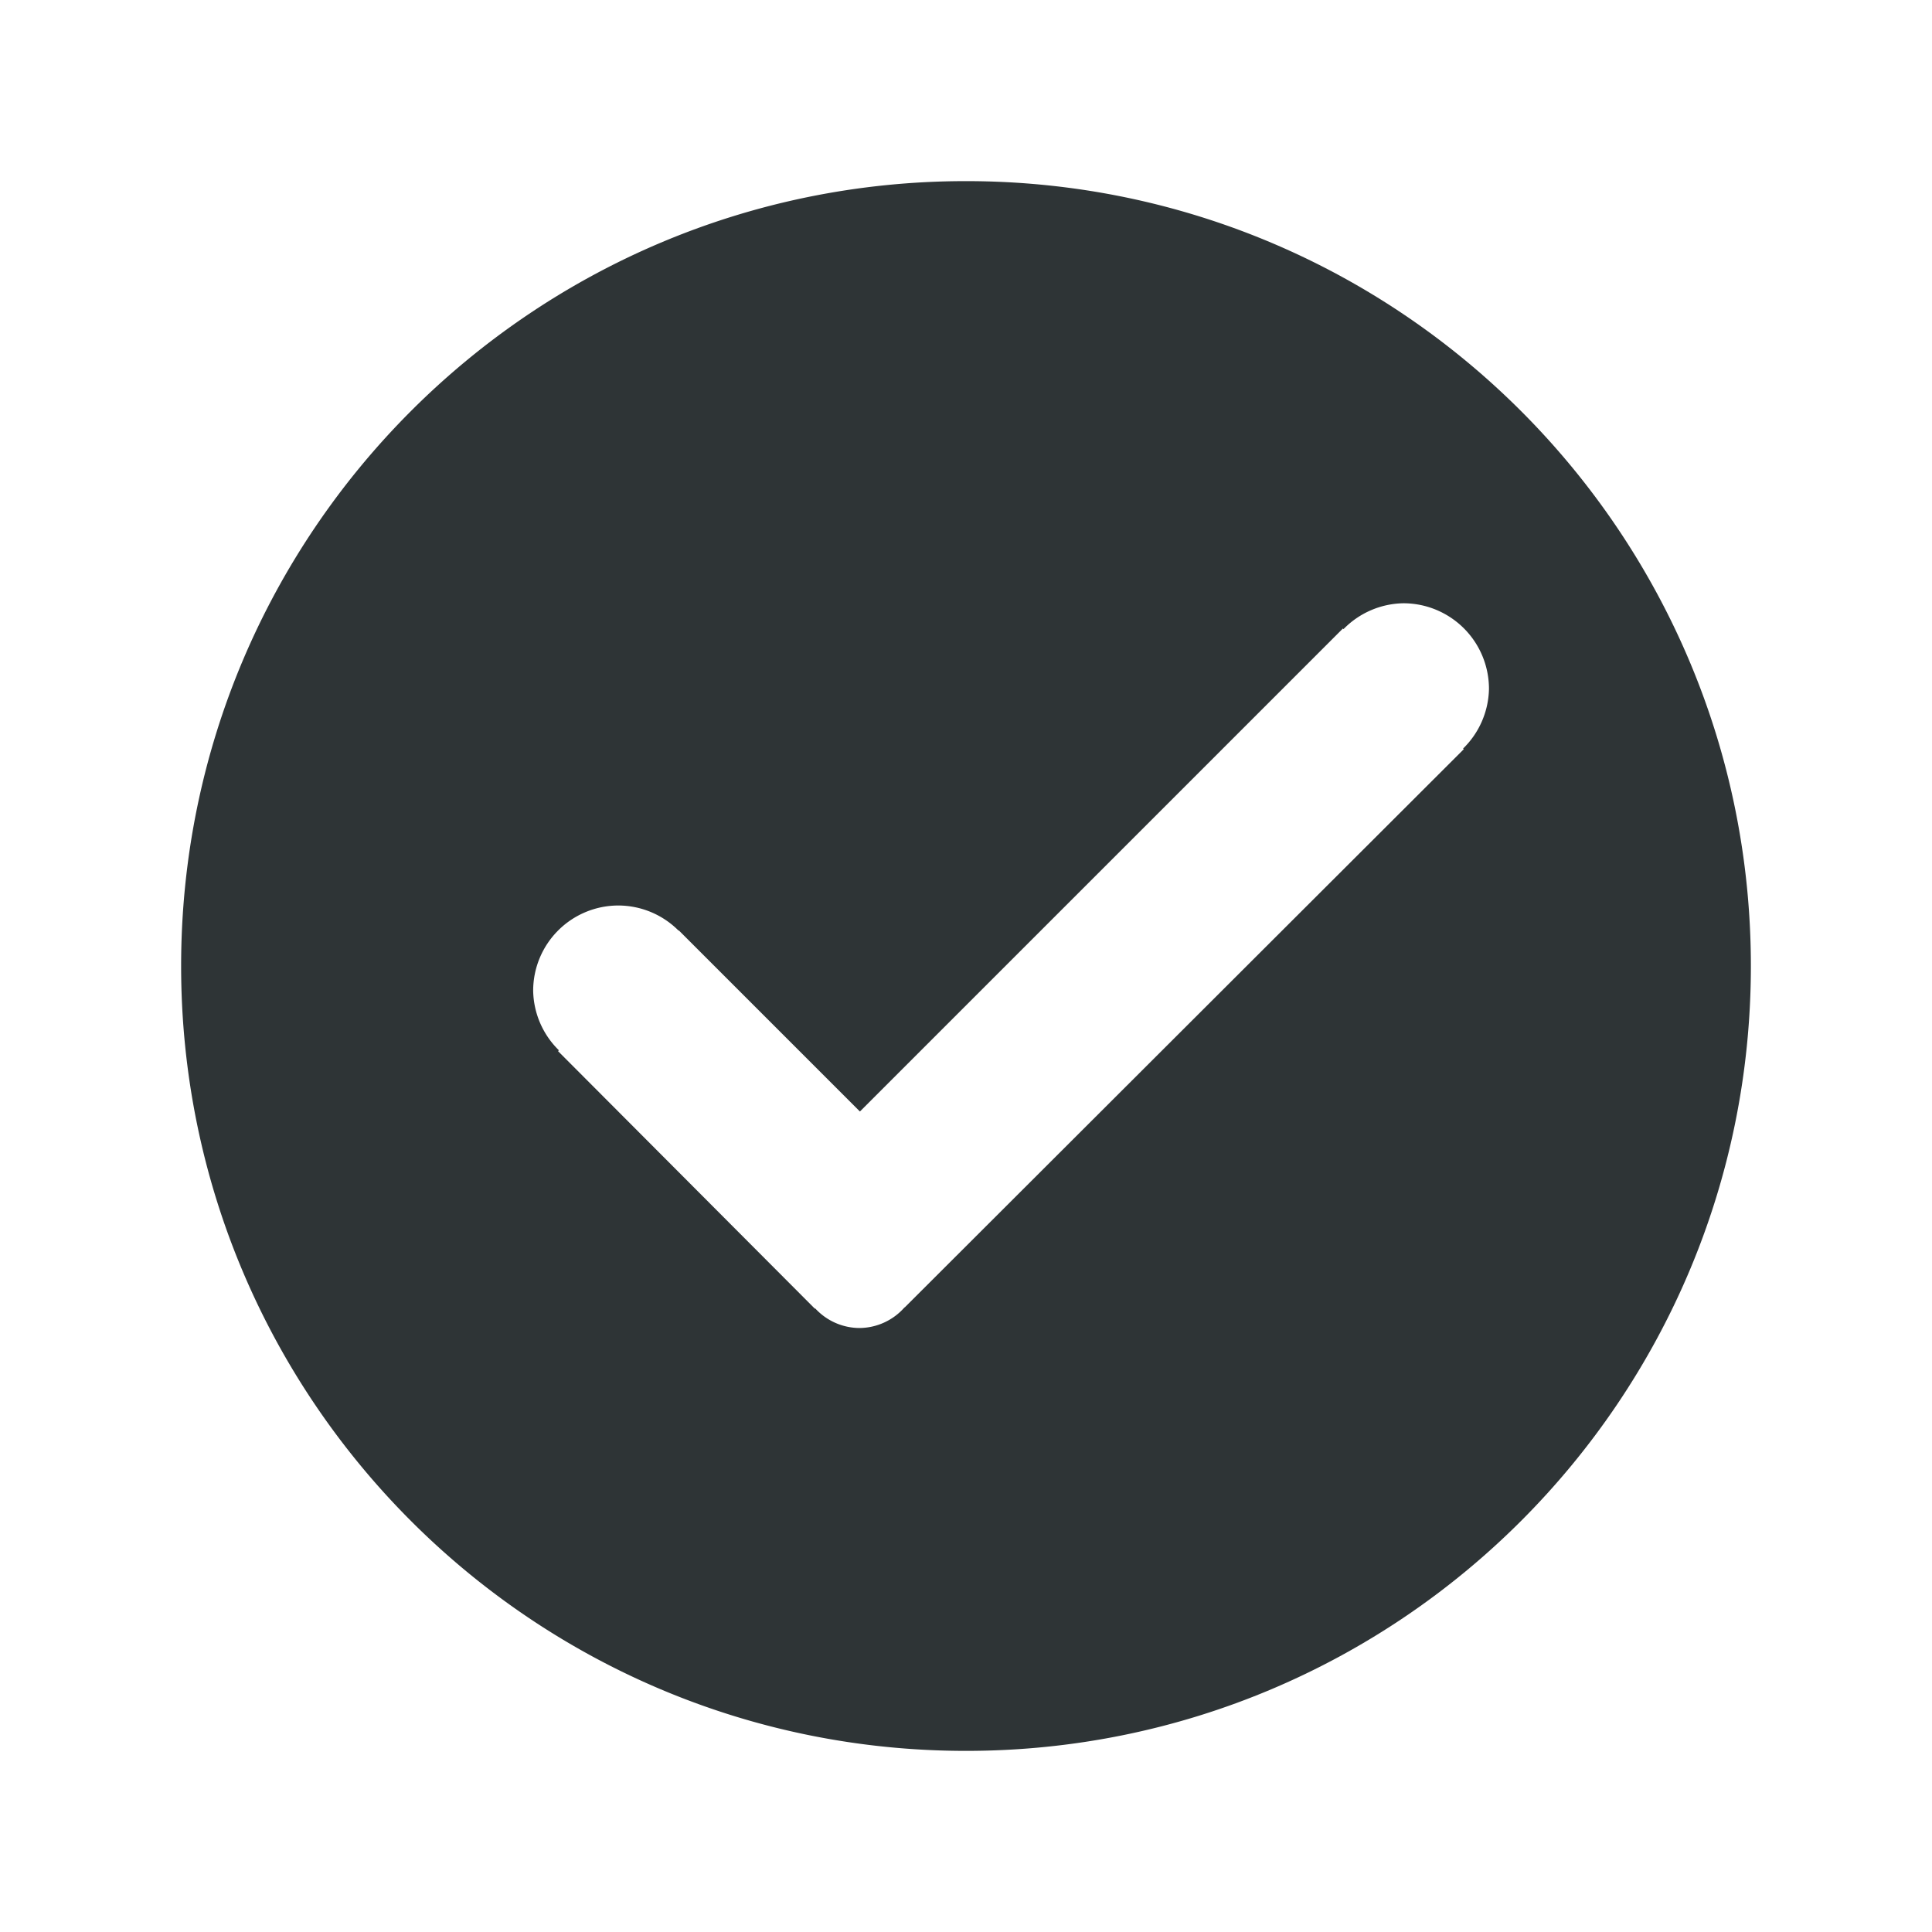 <svg height="32" viewBox="0 0 32 32" width="32" xmlns="http://www.w3.org/2000/svg"><path d="m16 3c-7.18 0-13 5.82-13 13 0 7.18 5.82 13 13 13 7.18 0 13-5.82 13-13 0-7.18-5.82-13-13-13zm7.244 6.992a1.418 1.418 0 0 1 1.418 1.418 1.418 1.418 0 0 1 -.428.988l.01.012-9.258 9.244h-.004a1.002 1.002 0 0 1 -.748.342 1.002 1.002 0 0 1 -.729-.322h-.01l-4.252-4.264.014-.014a1.412 1.412 0 0 1 -.426-.986 1.412 1.412 0 0 1 1.412-1.412 1.412 1.412 0 0 1 .996.416l.004-.004 3 3 8-8 .01.01a1.418 1.418 0 0 1 .99-.428z" fill="#2e3436"/></svg>